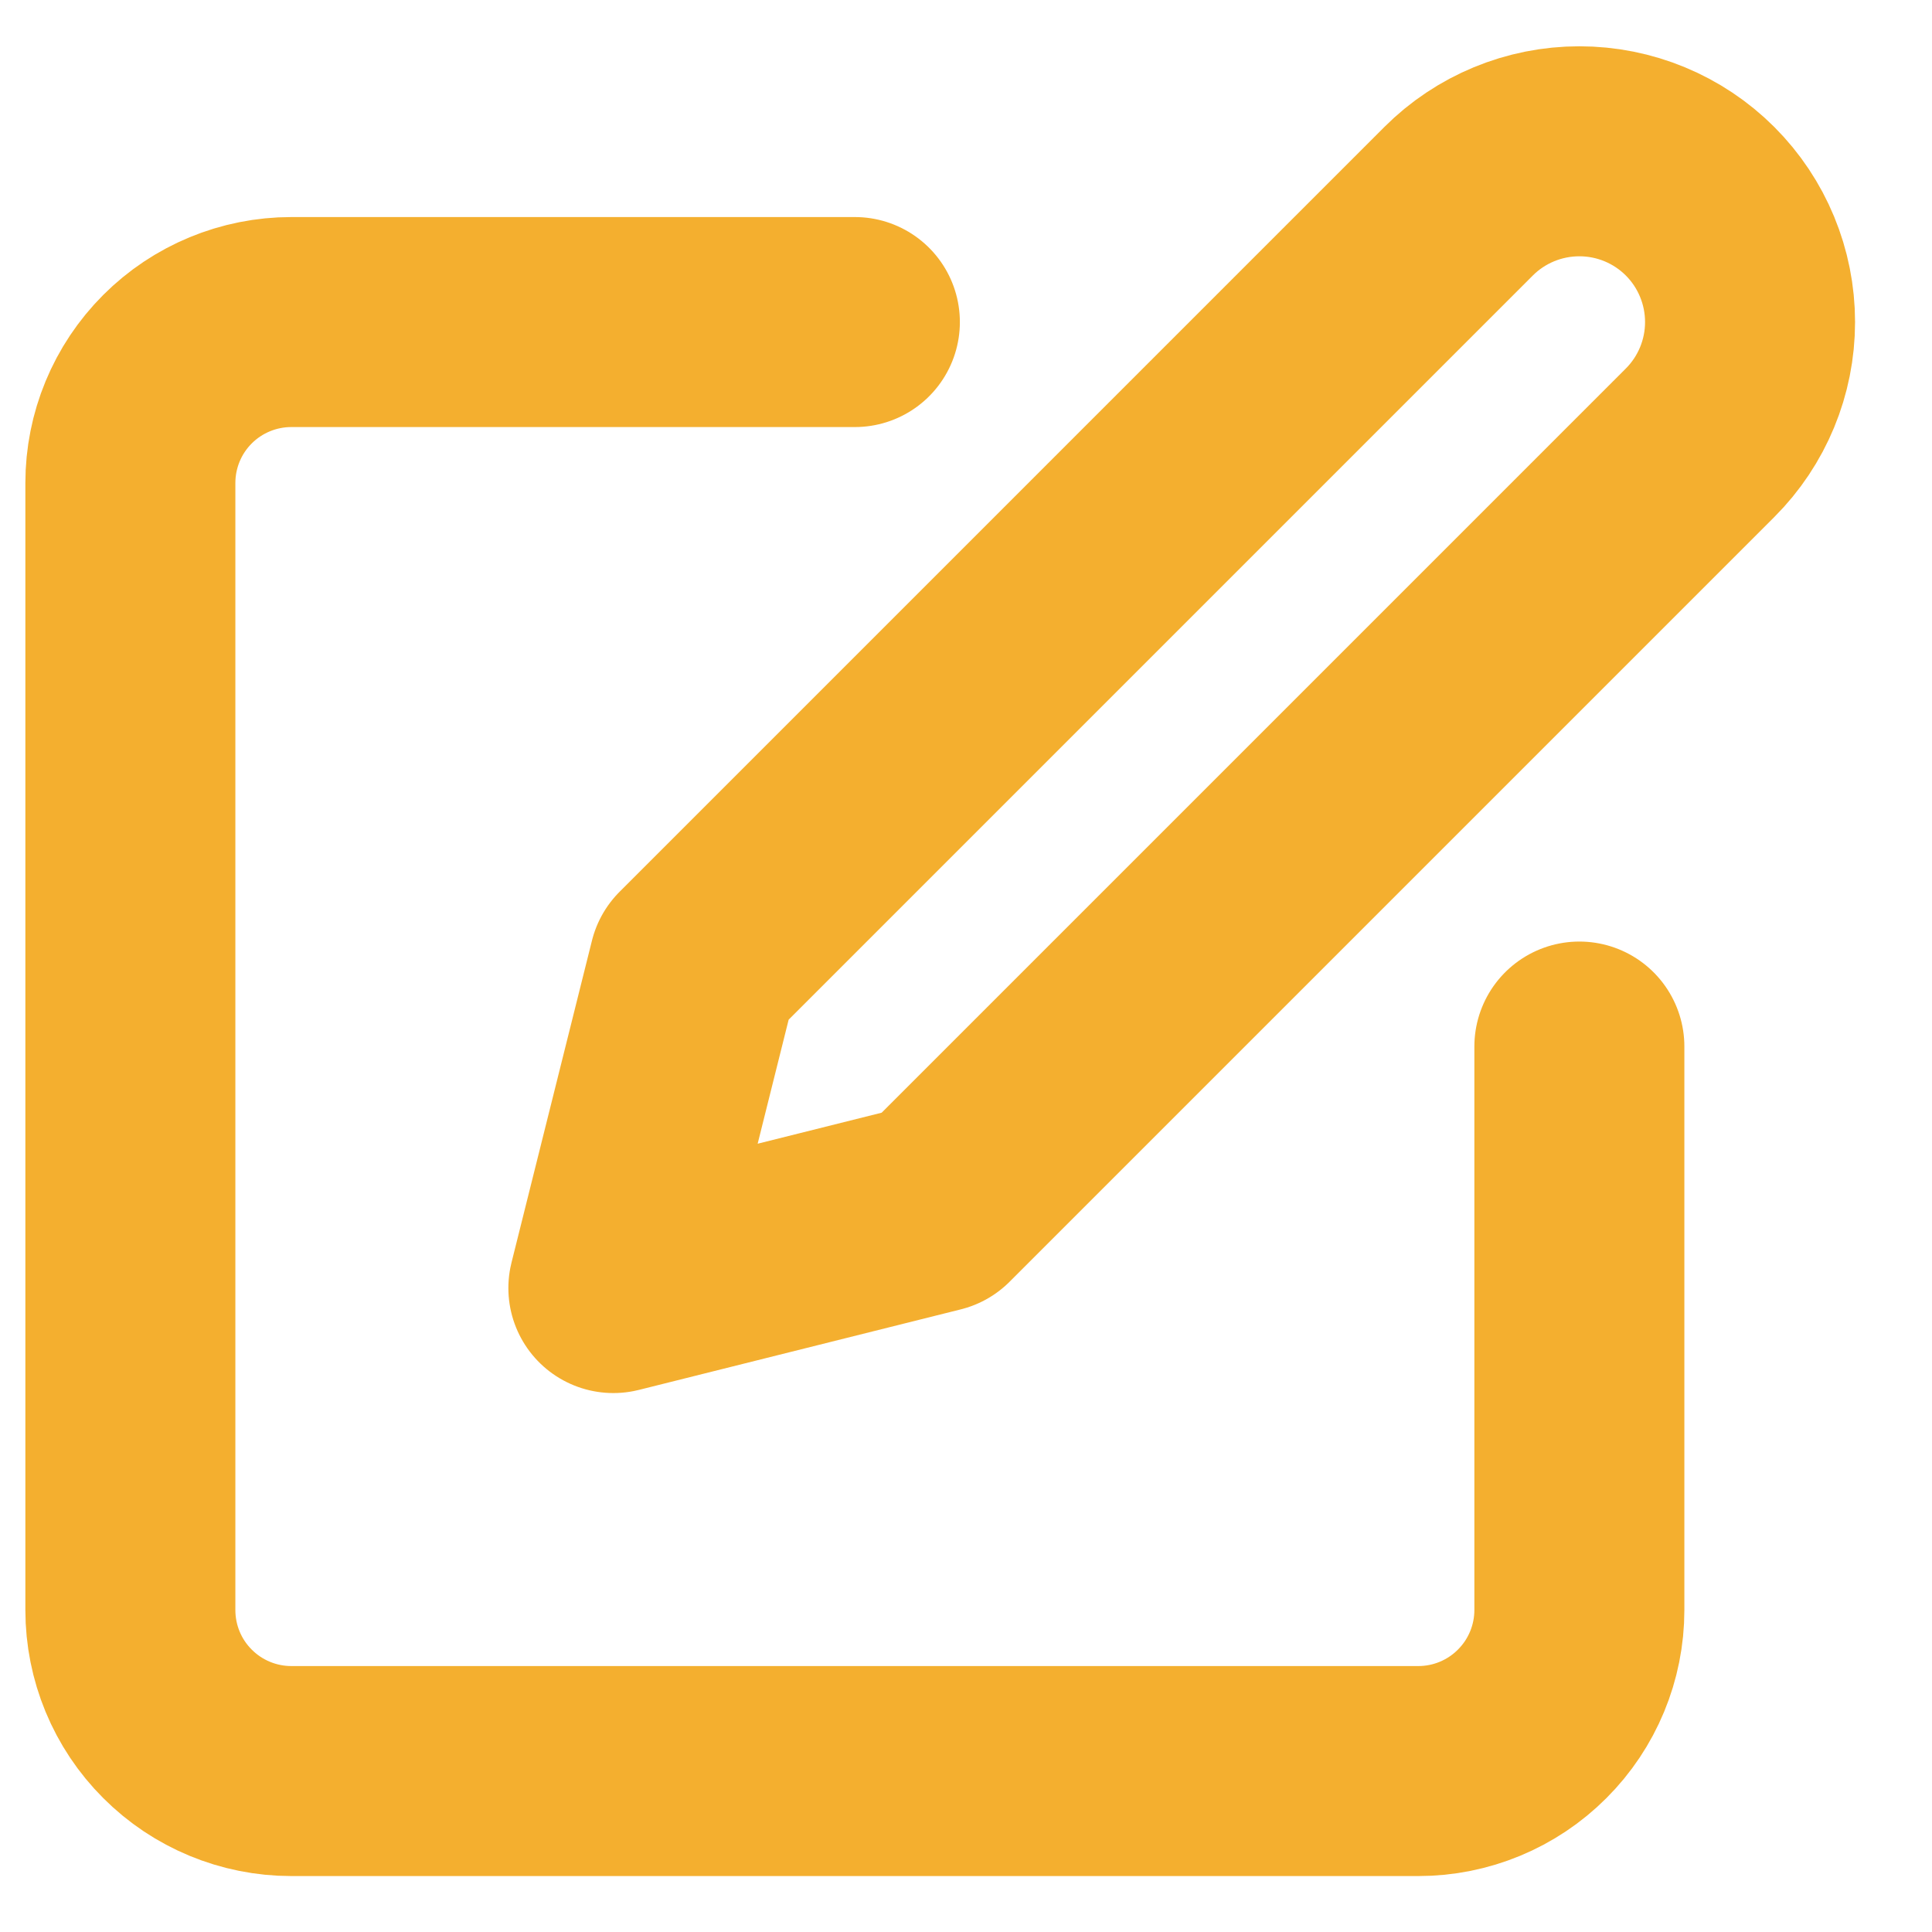 <svg width="23" height="23" viewBox="0 0 23 23" fill="none" xmlns="http://www.w3.org/2000/svg">
<path d="M10.177 3.834H3.468C2.96 3.834 2.472 4.036 2.113 4.395C1.753 4.755 1.552 5.242 1.552 5.75V19.167C1.552 19.675 1.753 20.163 2.113 20.522C2.472 20.882 2.96 21.084 3.468 21.084H16.885C17.393 21.084 17.881 20.882 18.24 20.522C18.6 20.163 18.802 19.675 18.802 19.167V12.459M17.364 2.396C17.745 2.015 18.262 1.801 18.802 1.801C19.341 1.801 19.858 2.015 20.239 2.396C20.62 2.777 20.834 3.295 20.834 3.834C20.834 4.373 20.62 4.89 20.239 5.271L11.135 14.375L7.302 15.334L8.26 11.5L17.364 2.396Z" stroke="#f4af2f" stroke-width="2.5" stroke-linecap="round" stroke-linejoin="round"/>
</svg>
